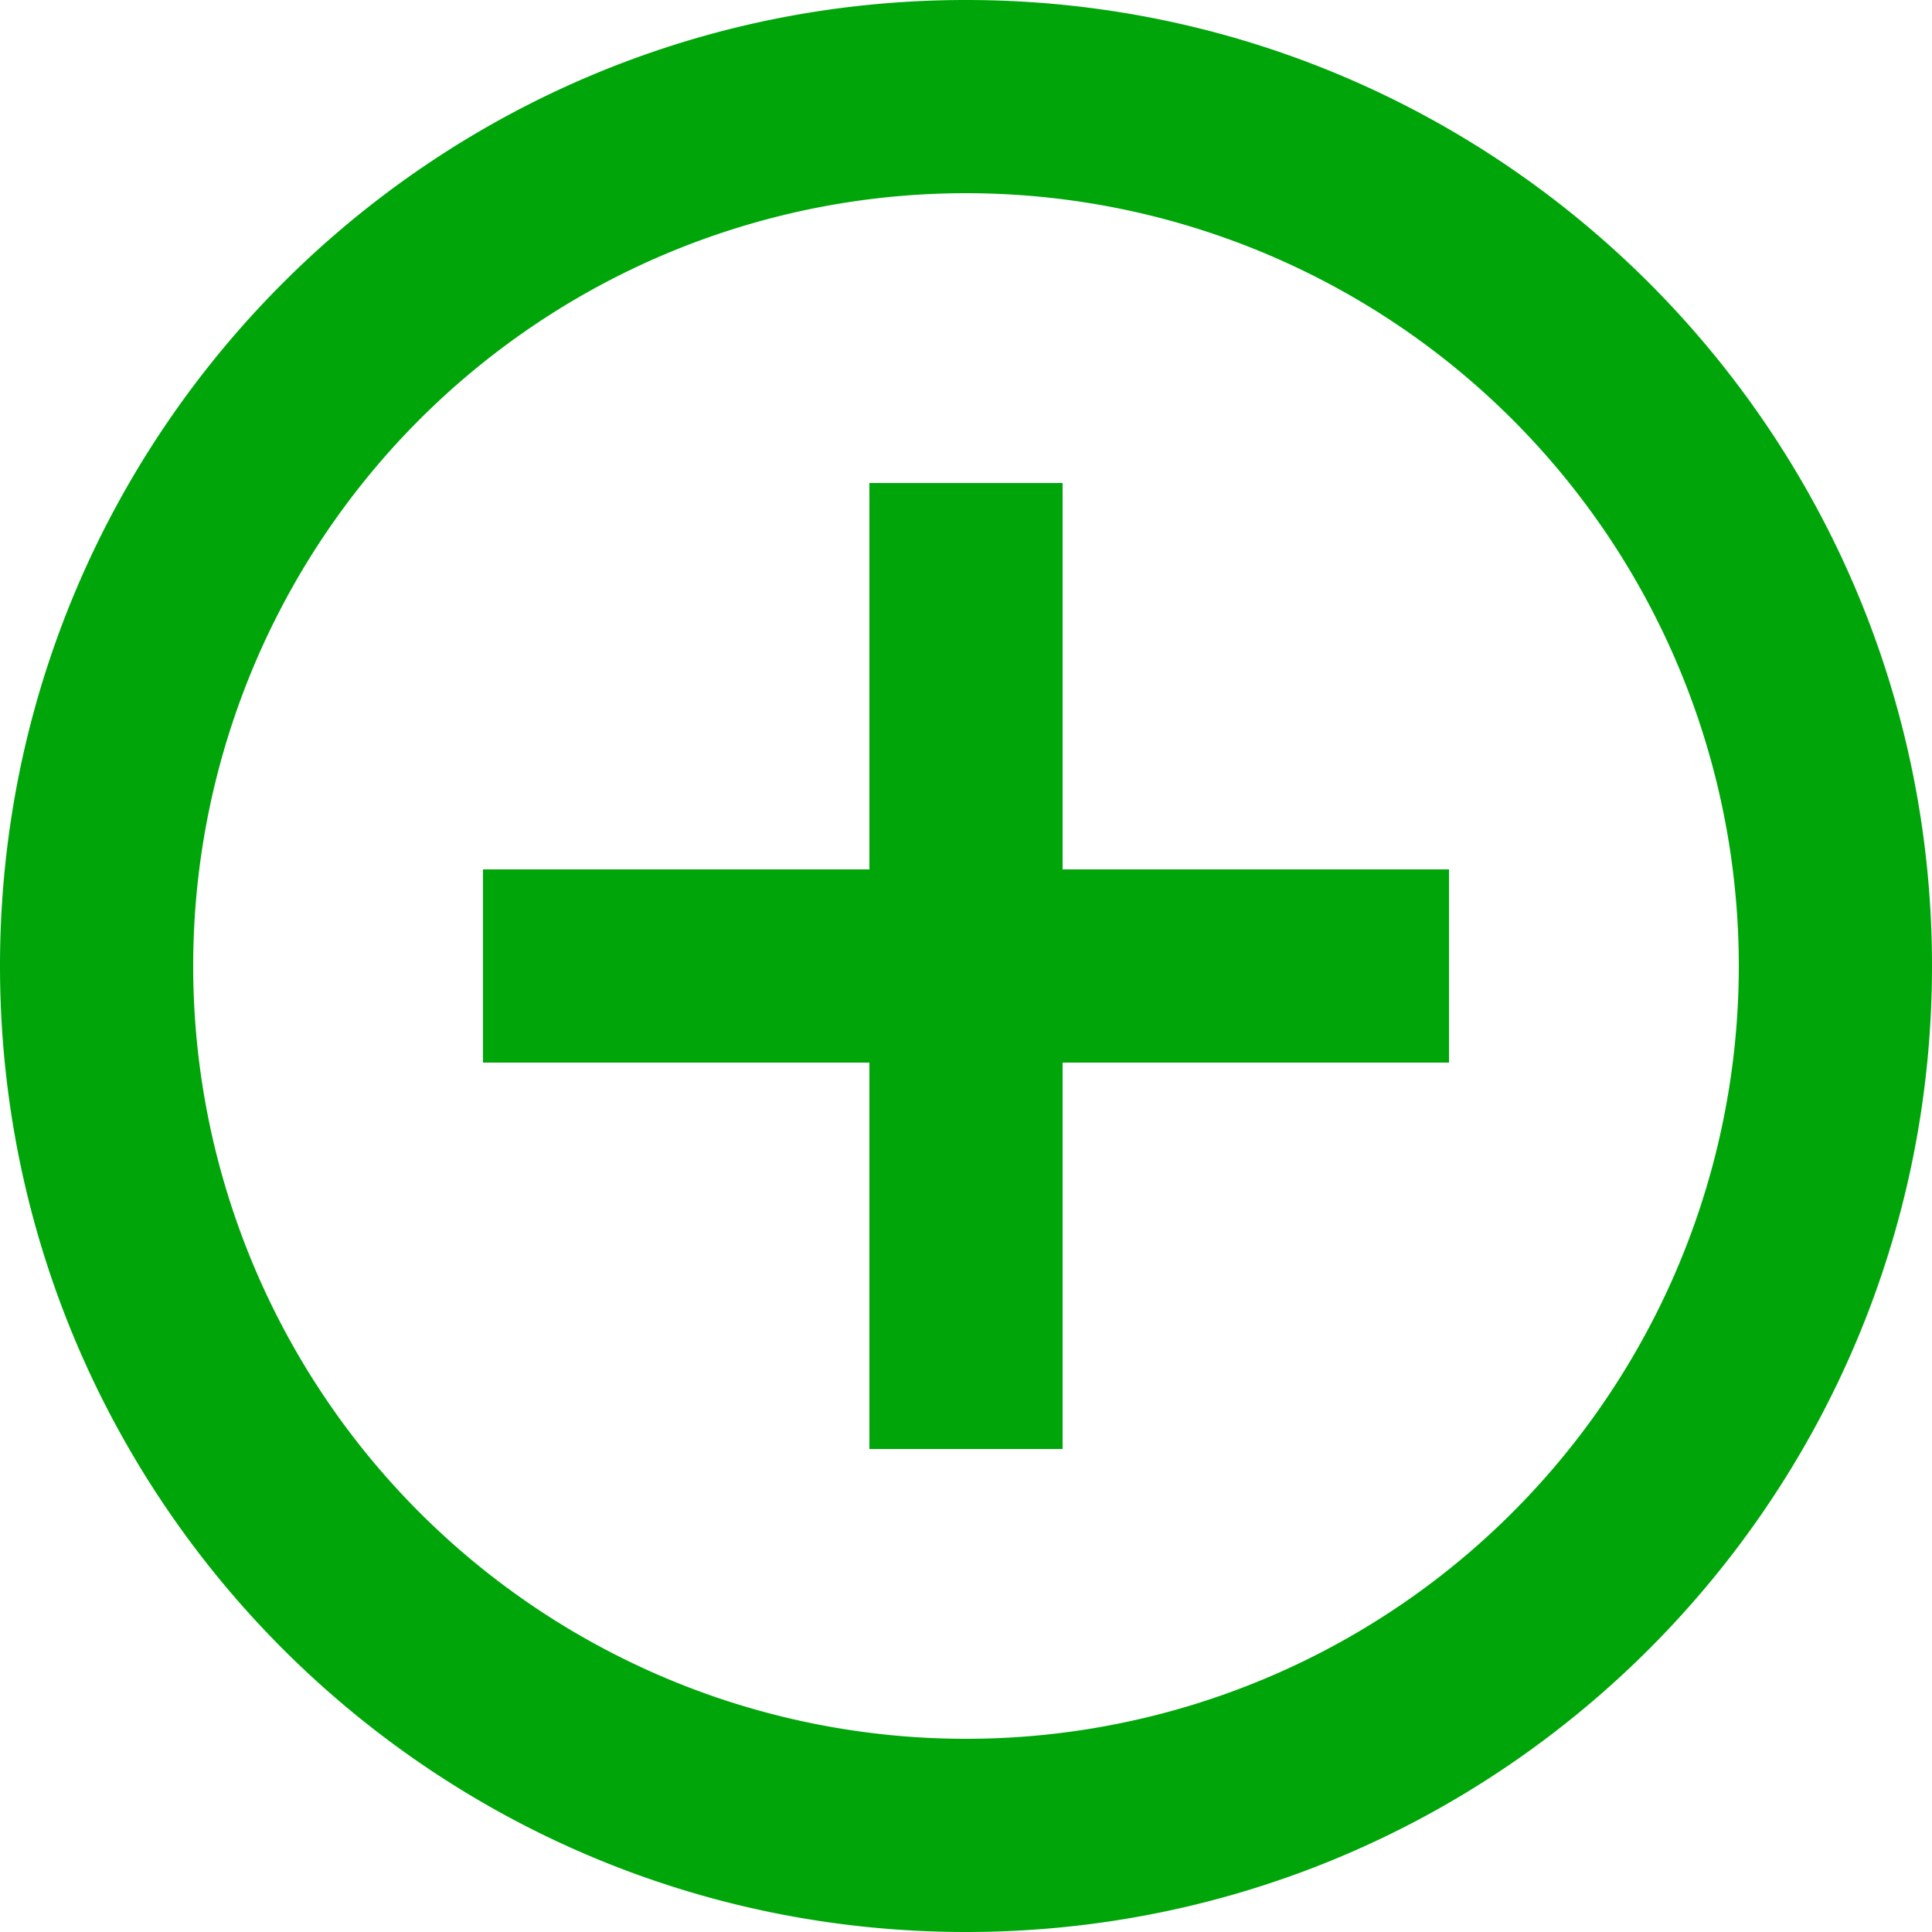 <svg xmlns="http://www.w3.org/2000/svg" width="20" height="20" fill="none"><path d="M9 9V5h2v4h4v2h-4v4H9v-4H5V9h4Zm1 11C4.477 20 0 15.523 0 10S4.477 0 10 0s10 4.477 10 10-4.477 10-10 10Zm0-2a8 8 0 1 0 0-16 8 8 0 0 0 0 16Z" fill="#00A609"/></svg>